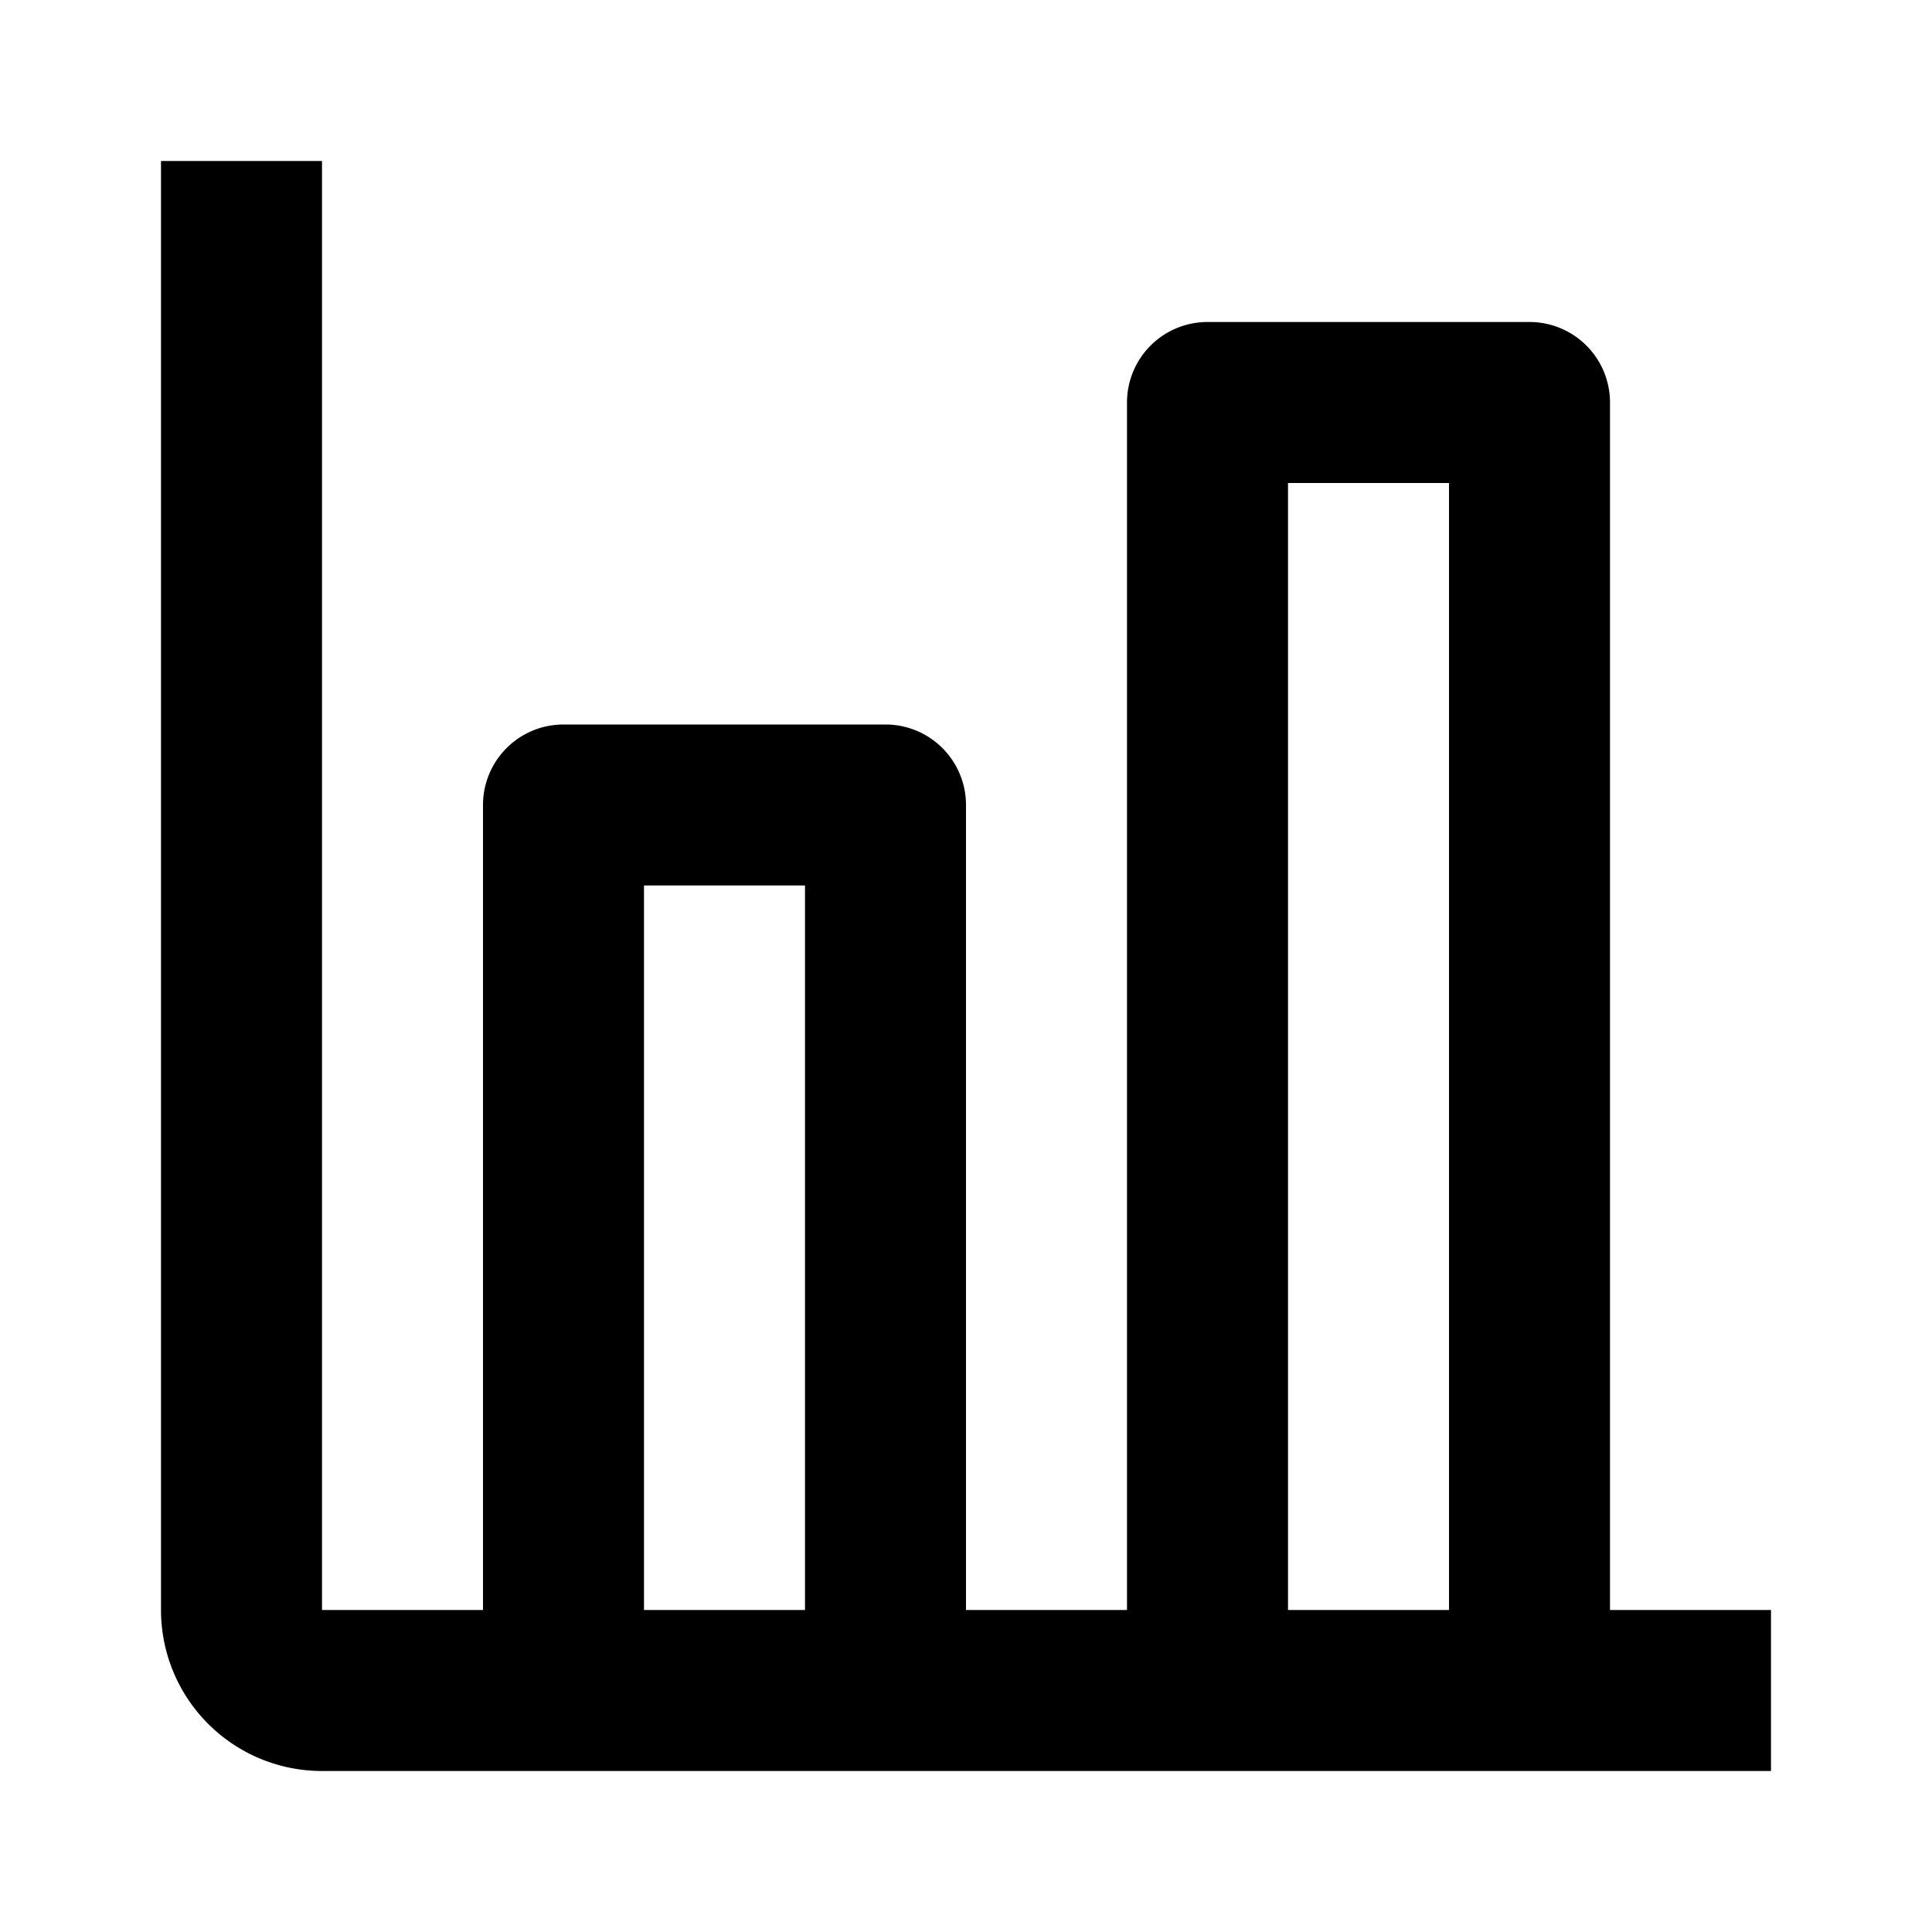 <svg xmlns="http://www.w3.org/2000/svg" width="3em" height="3em" viewBox="0 0 24 24"><path fill="currentColor" fill-rule="evenodd" d="M2 20V2h2v18h2V10a1 1 0 0 1 1-1h4a1 1 0 0 1 1 1v10h2V5a1 1 0 0 1 1-1h4a1 1 0 0 1 1 1v15h2v2H4a2 2 0 0 1-2-2m16 0V6h-2v14zm-8 0H8v-9h2z" clip-rule="evenodd"/></svg>